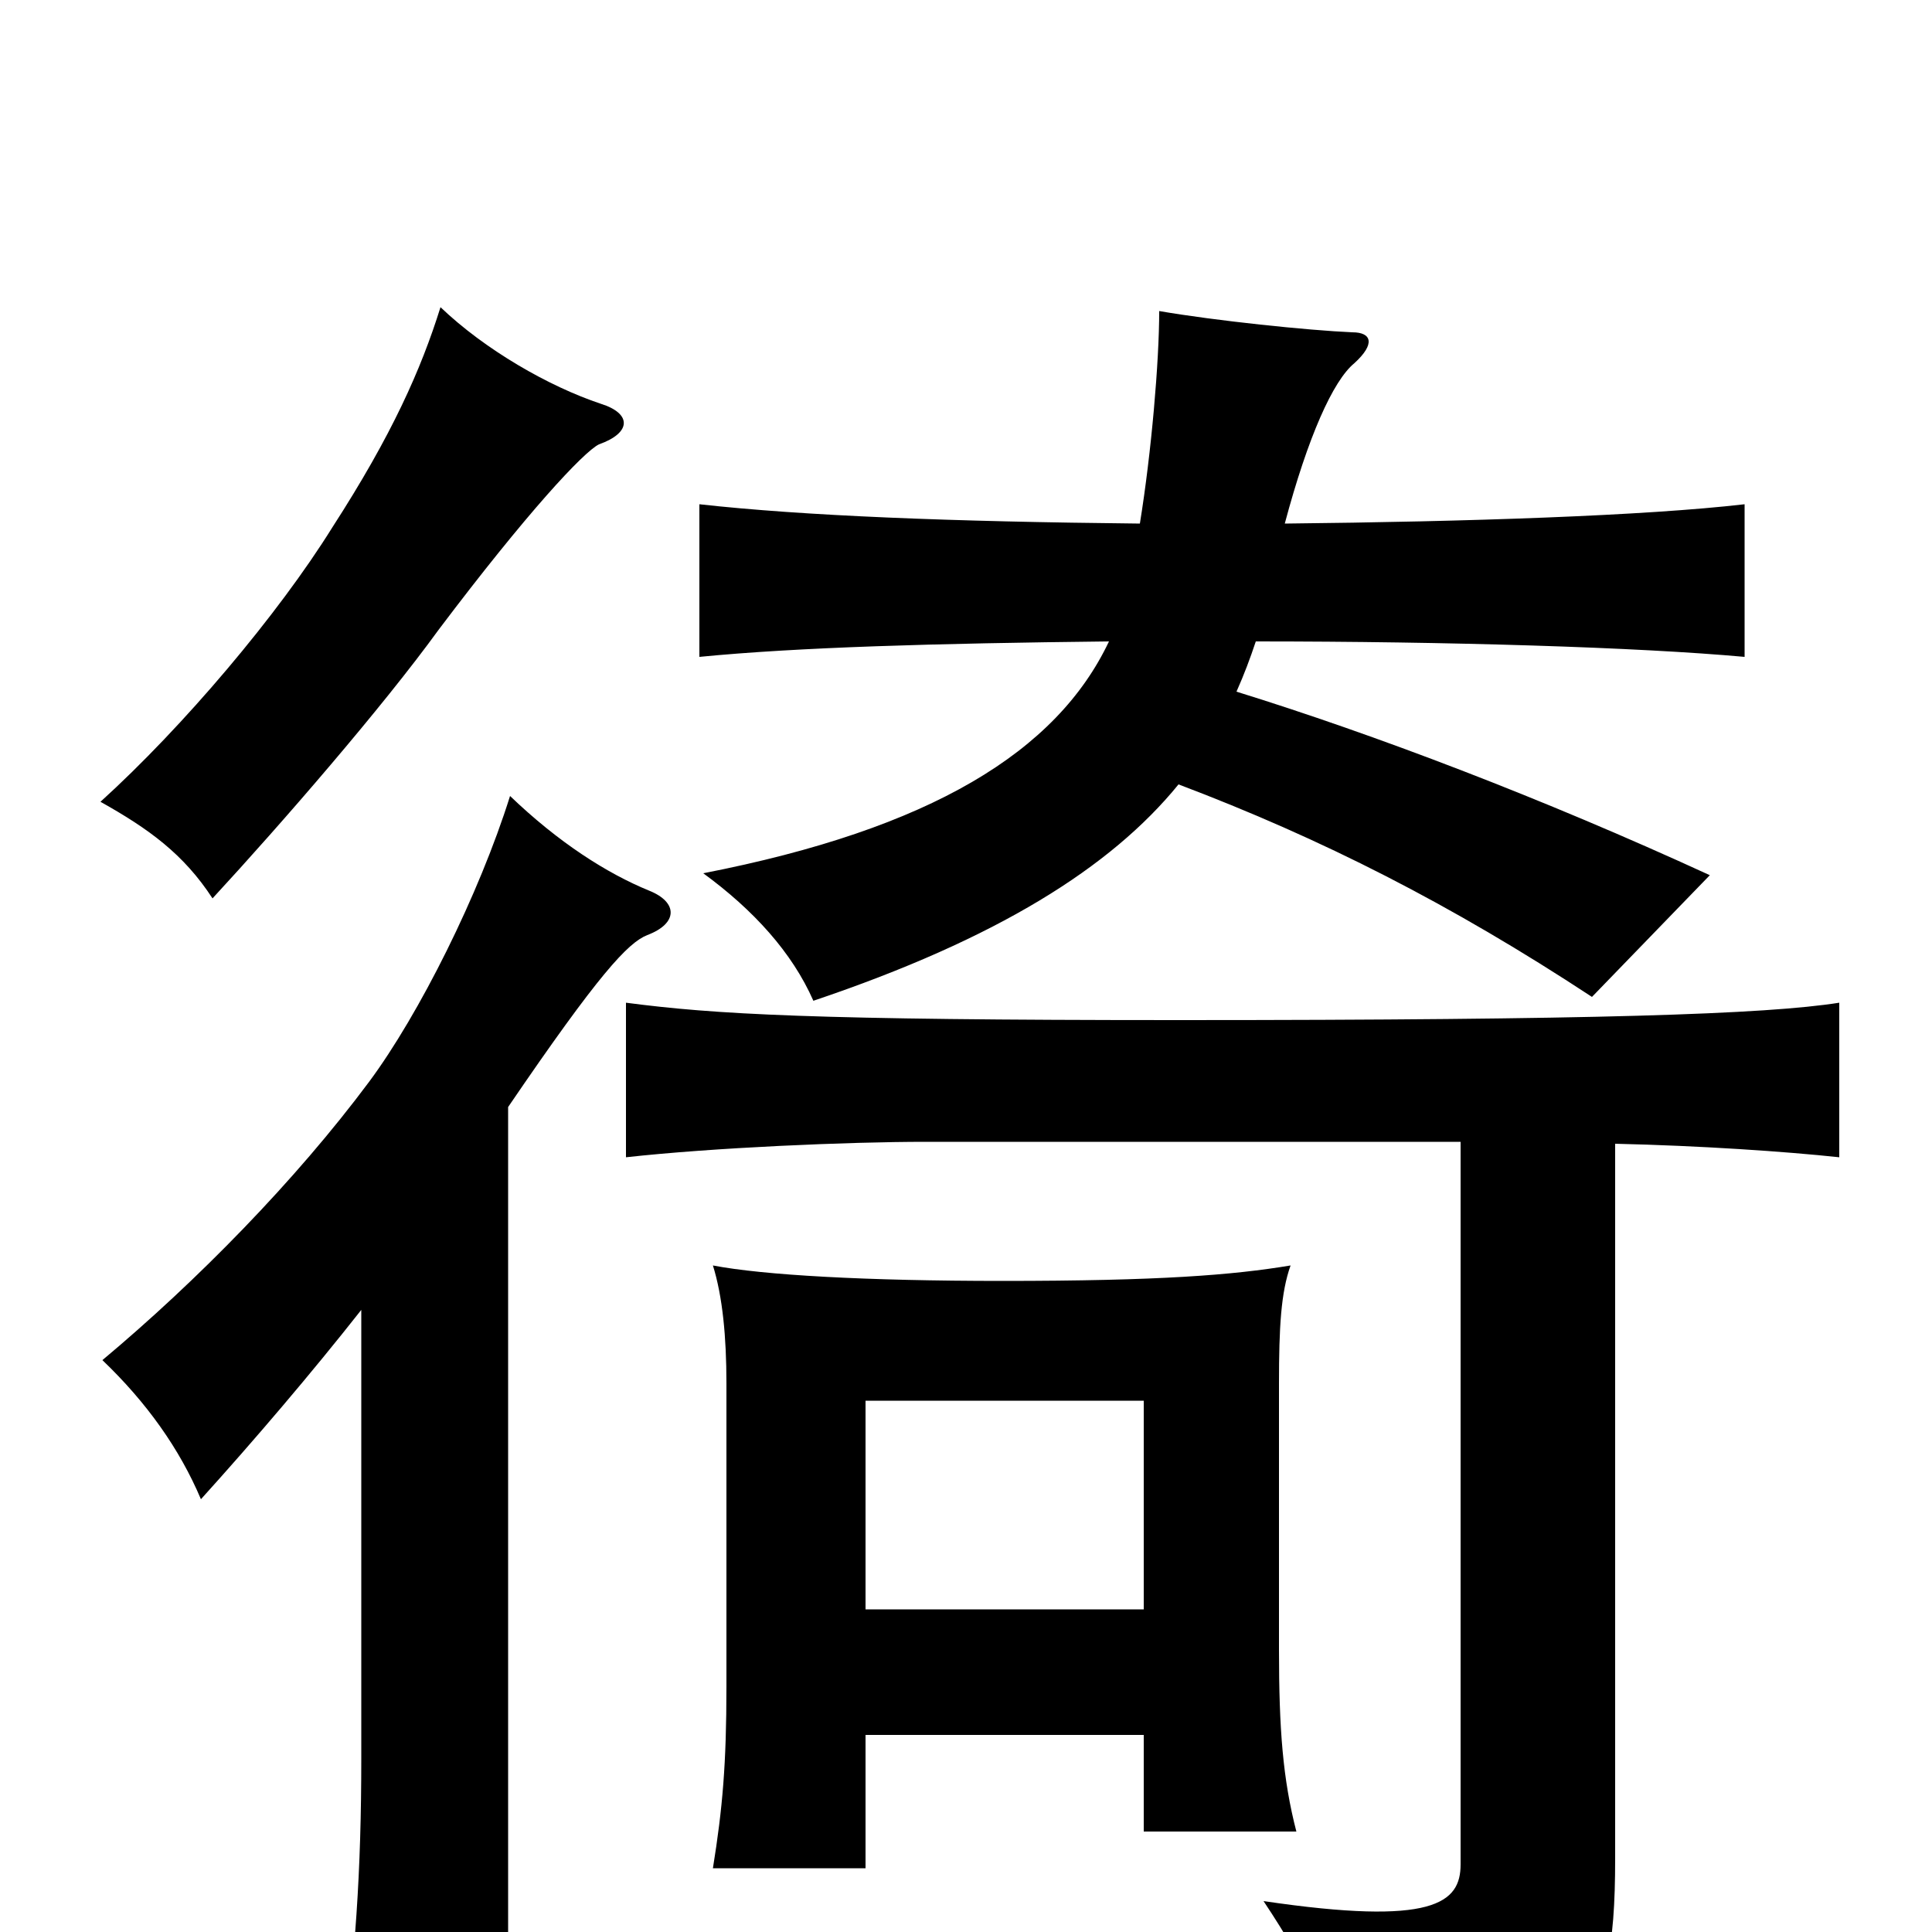 <svg xmlns="http://www.w3.org/2000/svg" viewBox="0 -1000 1000 1000">
	<path fill="#000000" d="M836 -408C880 -407 924 -404 952 -401V-481C914 -475 825 -472 610 -472C420 -472 370 -475 324 -481V-401C369 -406 439 -409 479 -409H756V-35C756 -15 742 -3 654 -16C678 20 691 48 695 79C818 67 836 55 836 -38ZM574 -668C547 -611 482 -571 364 -548C390 -529 410 -507 421 -482C516 -514 575 -551 610 -594C684 -566 751 -532 824 -484L885 -547C798 -587 711 -620 640 -642C644 -651 647 -659 650 -668C750 -668 848 -665 903 -660V-739C851 -733 760 -730 665 -729C677 -774 690 -803 701 -812C712 -822 710 -828 700 -828C677 -829 629 -834 600 -839C600 -813 596 -766 590 -729C492 -730 416 -733 362 -739V-660C413 -665 484 -667 574 -668ZM592 -167H448V-275H592ZM448 -102H592V-52H671C664 -79 662 -105 662 -146V-284C662 -313 663 -331 668 -345C638 -340 600 -337 519 -337C448 -337 395 -340 369 -345C374 -329 376 -308 376 -284V-127C376 -87 374 -64 369 -33H448ZM311 -791C284 -800 251 -819 228 -841C218 -809 203 -775 172 -727C144 -682 95 -624 52 -585C77 -571 95 -558 110 -535C146 -574 198 -634 227 -674C273 -735 302 -766 310 -770C327 -776 327 -786 311 -791ZM263 -427C310 -496 325 -512 335 -516C351 -522 351 -533 336 -539C314 -548 289 -564 264 -588C248 -537 217 -475 191 -440C153 -389 102 -337 53 -296C76 -274 93 -250 104 -224C132 -255 161 -289 187 -322V-90C187 -32 184 14 176 71H263Z"/>
</svg>